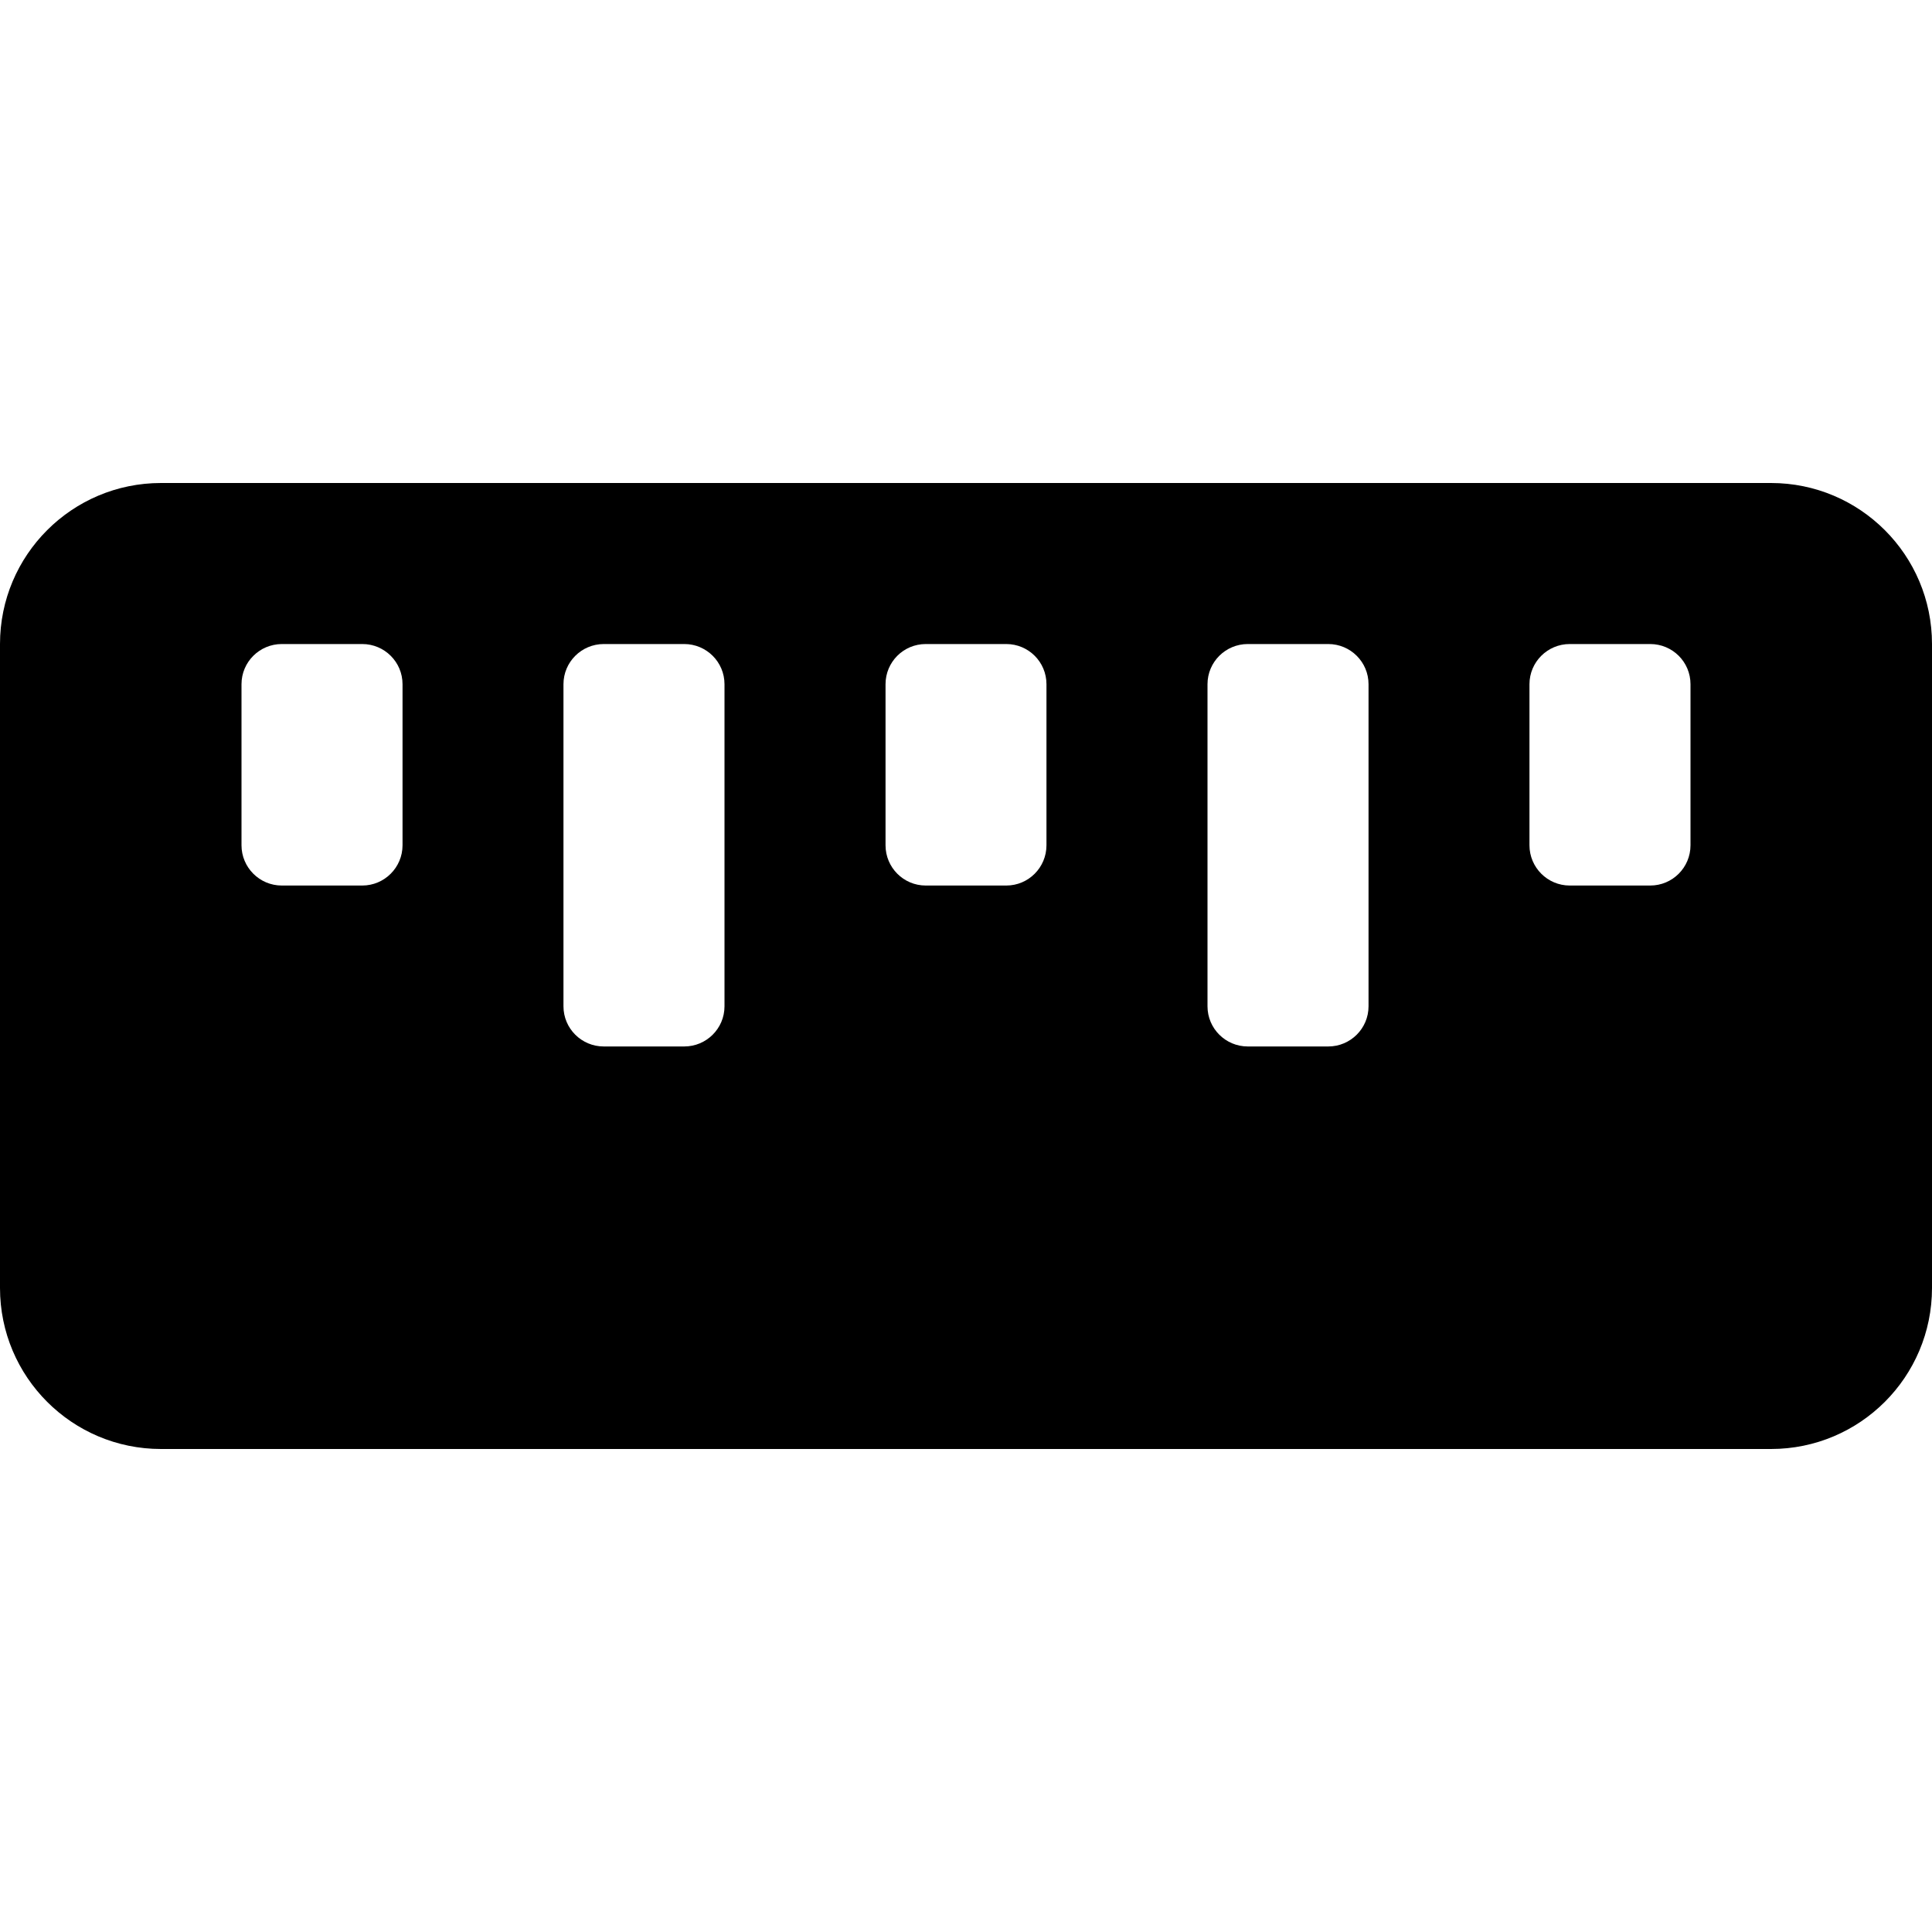 <svg width="20" height="20" viewBox="0 0 20 20" xmlns="http://www.w3.org/2000/svg">
<path fill-rule="evenodd" clip-rule="evenodd" d="M1.667 5C0.746 5 0 5.746 0 6.667V13.333C0 14.254 0.746 15 1.667 15H18.333C19.254 15 20 14.254 20 13.333V6.667C20 5.746 19.254 5 18.333 5H1.667ZM2.917 6.667C2.687 6.667 2.5 6.853 2.5 7.083V8.75C2.5 8.98 2.687 9.167 2.917 9.167H3.75C3.98 9.167 4.167 8.98 4.167 8.75V7.083C4.167 6.853 3.98 6.667 3.75 6.667H2.917ZM5.833 7.083C5.833 6.853 6.02 6.667 6.25 6.667H7.083C7.313 6.667 7.5 6.853 7.5 7.083V10.417C7.5 10.647 7.313 10.833 7.083 10.833H6.25C6.02 10.833 5.833 10.647 5.833 10.417V7.083ZM12.917 6.667C12.687 6.667 12.5 6.853 12.5 7.083V10.417C12.5 10.647 12.687 10.833 12.917 10.833H13.75C13.98 10.833 14.167 10.647 14.167 10.417V7.083C14.167 6.853 13.98 6.667 13.75 6.667H12.917ZM9.167 7.083C9.167 6.853 9.353 6.667 9.583 6.667H10.417C10.647 6.667 10.833 6.853 10.833 7.083V8.75C10.833 8.98 10.647 9.167 10.417 9.167H9.583C9.353 9.167 9.167 8.98 9.167 8.75V7.083ZM16.25 6.667C16.02 6.667 15.833 6.853 15.833 7.083V8.75C15.833 8.98 16.02 9.167 16.25 9.167H17.083C17.314 9.167 17.5 8.98 17.5 8.75V7.083C17.5 6.853 17.314 6.667 17.083 6.667H16.25Z" />
</svg>
